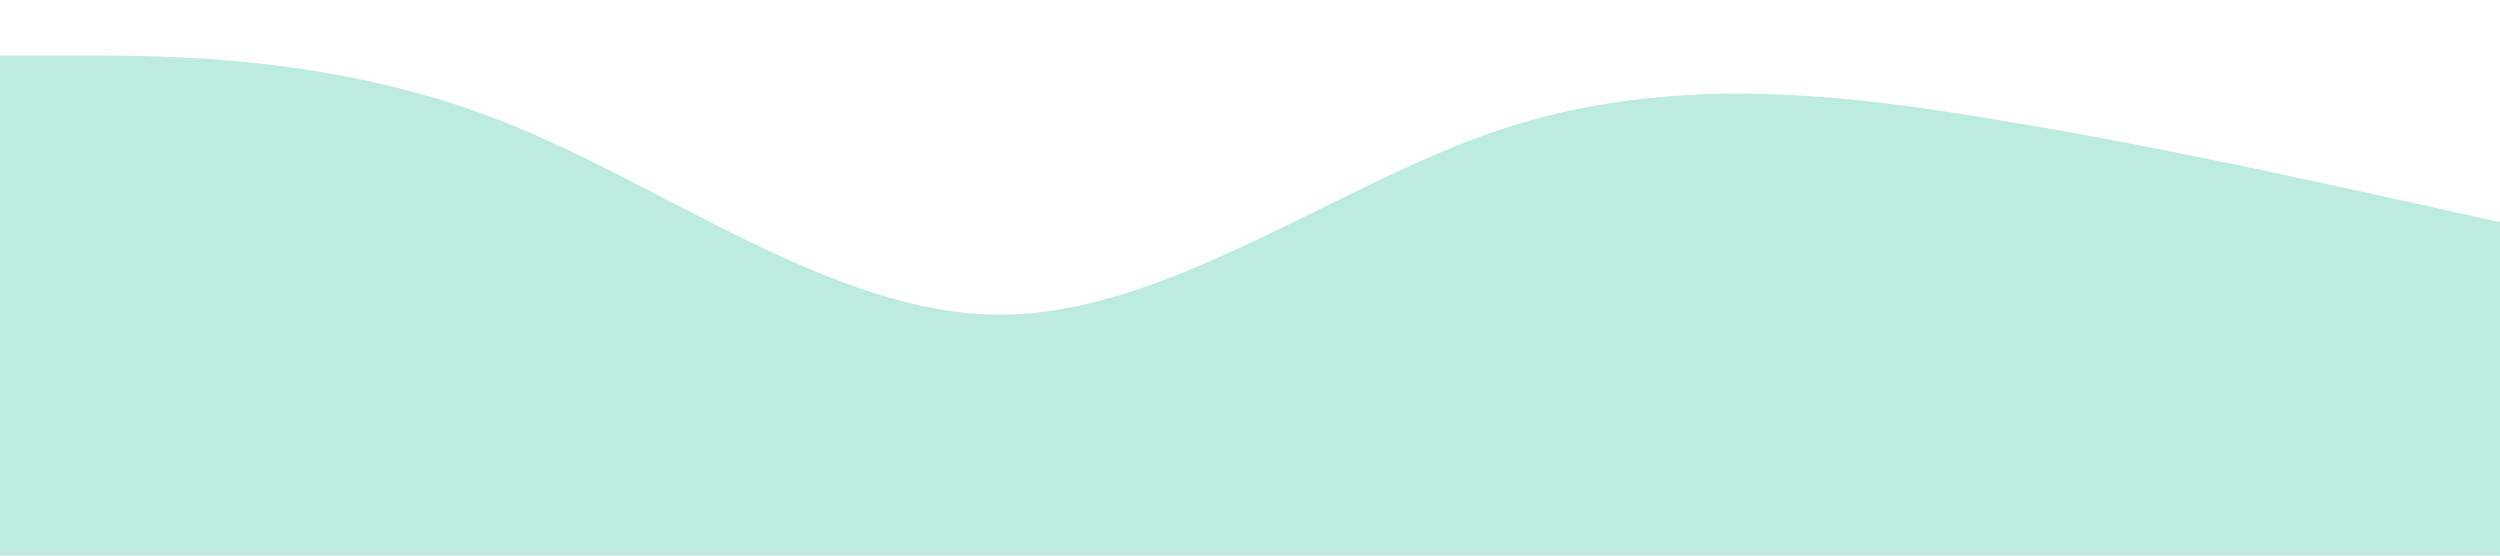 <svg xmlns="http://www.w3.org/2000/svg" viewBox="0 0 1440 320"><path fill="#bcebdf" fill-opacity="1" d="M0,32L48,32C96,32,192,32,288,69.3C384,107,480,181,576,181.3C672,181,768,107,864,74.7C960,43,1056,53,1152,69.3C1248,85,1344,107,1392,117.3L1440,128L1440,320L1392,320C1344,320,1248,320,1152,320C1056,320,960,320,864,320C768,320,672,320,576,320C480,320,384,320,288,320C192,320,96,320,48,320L0,320Z"></path></svg>